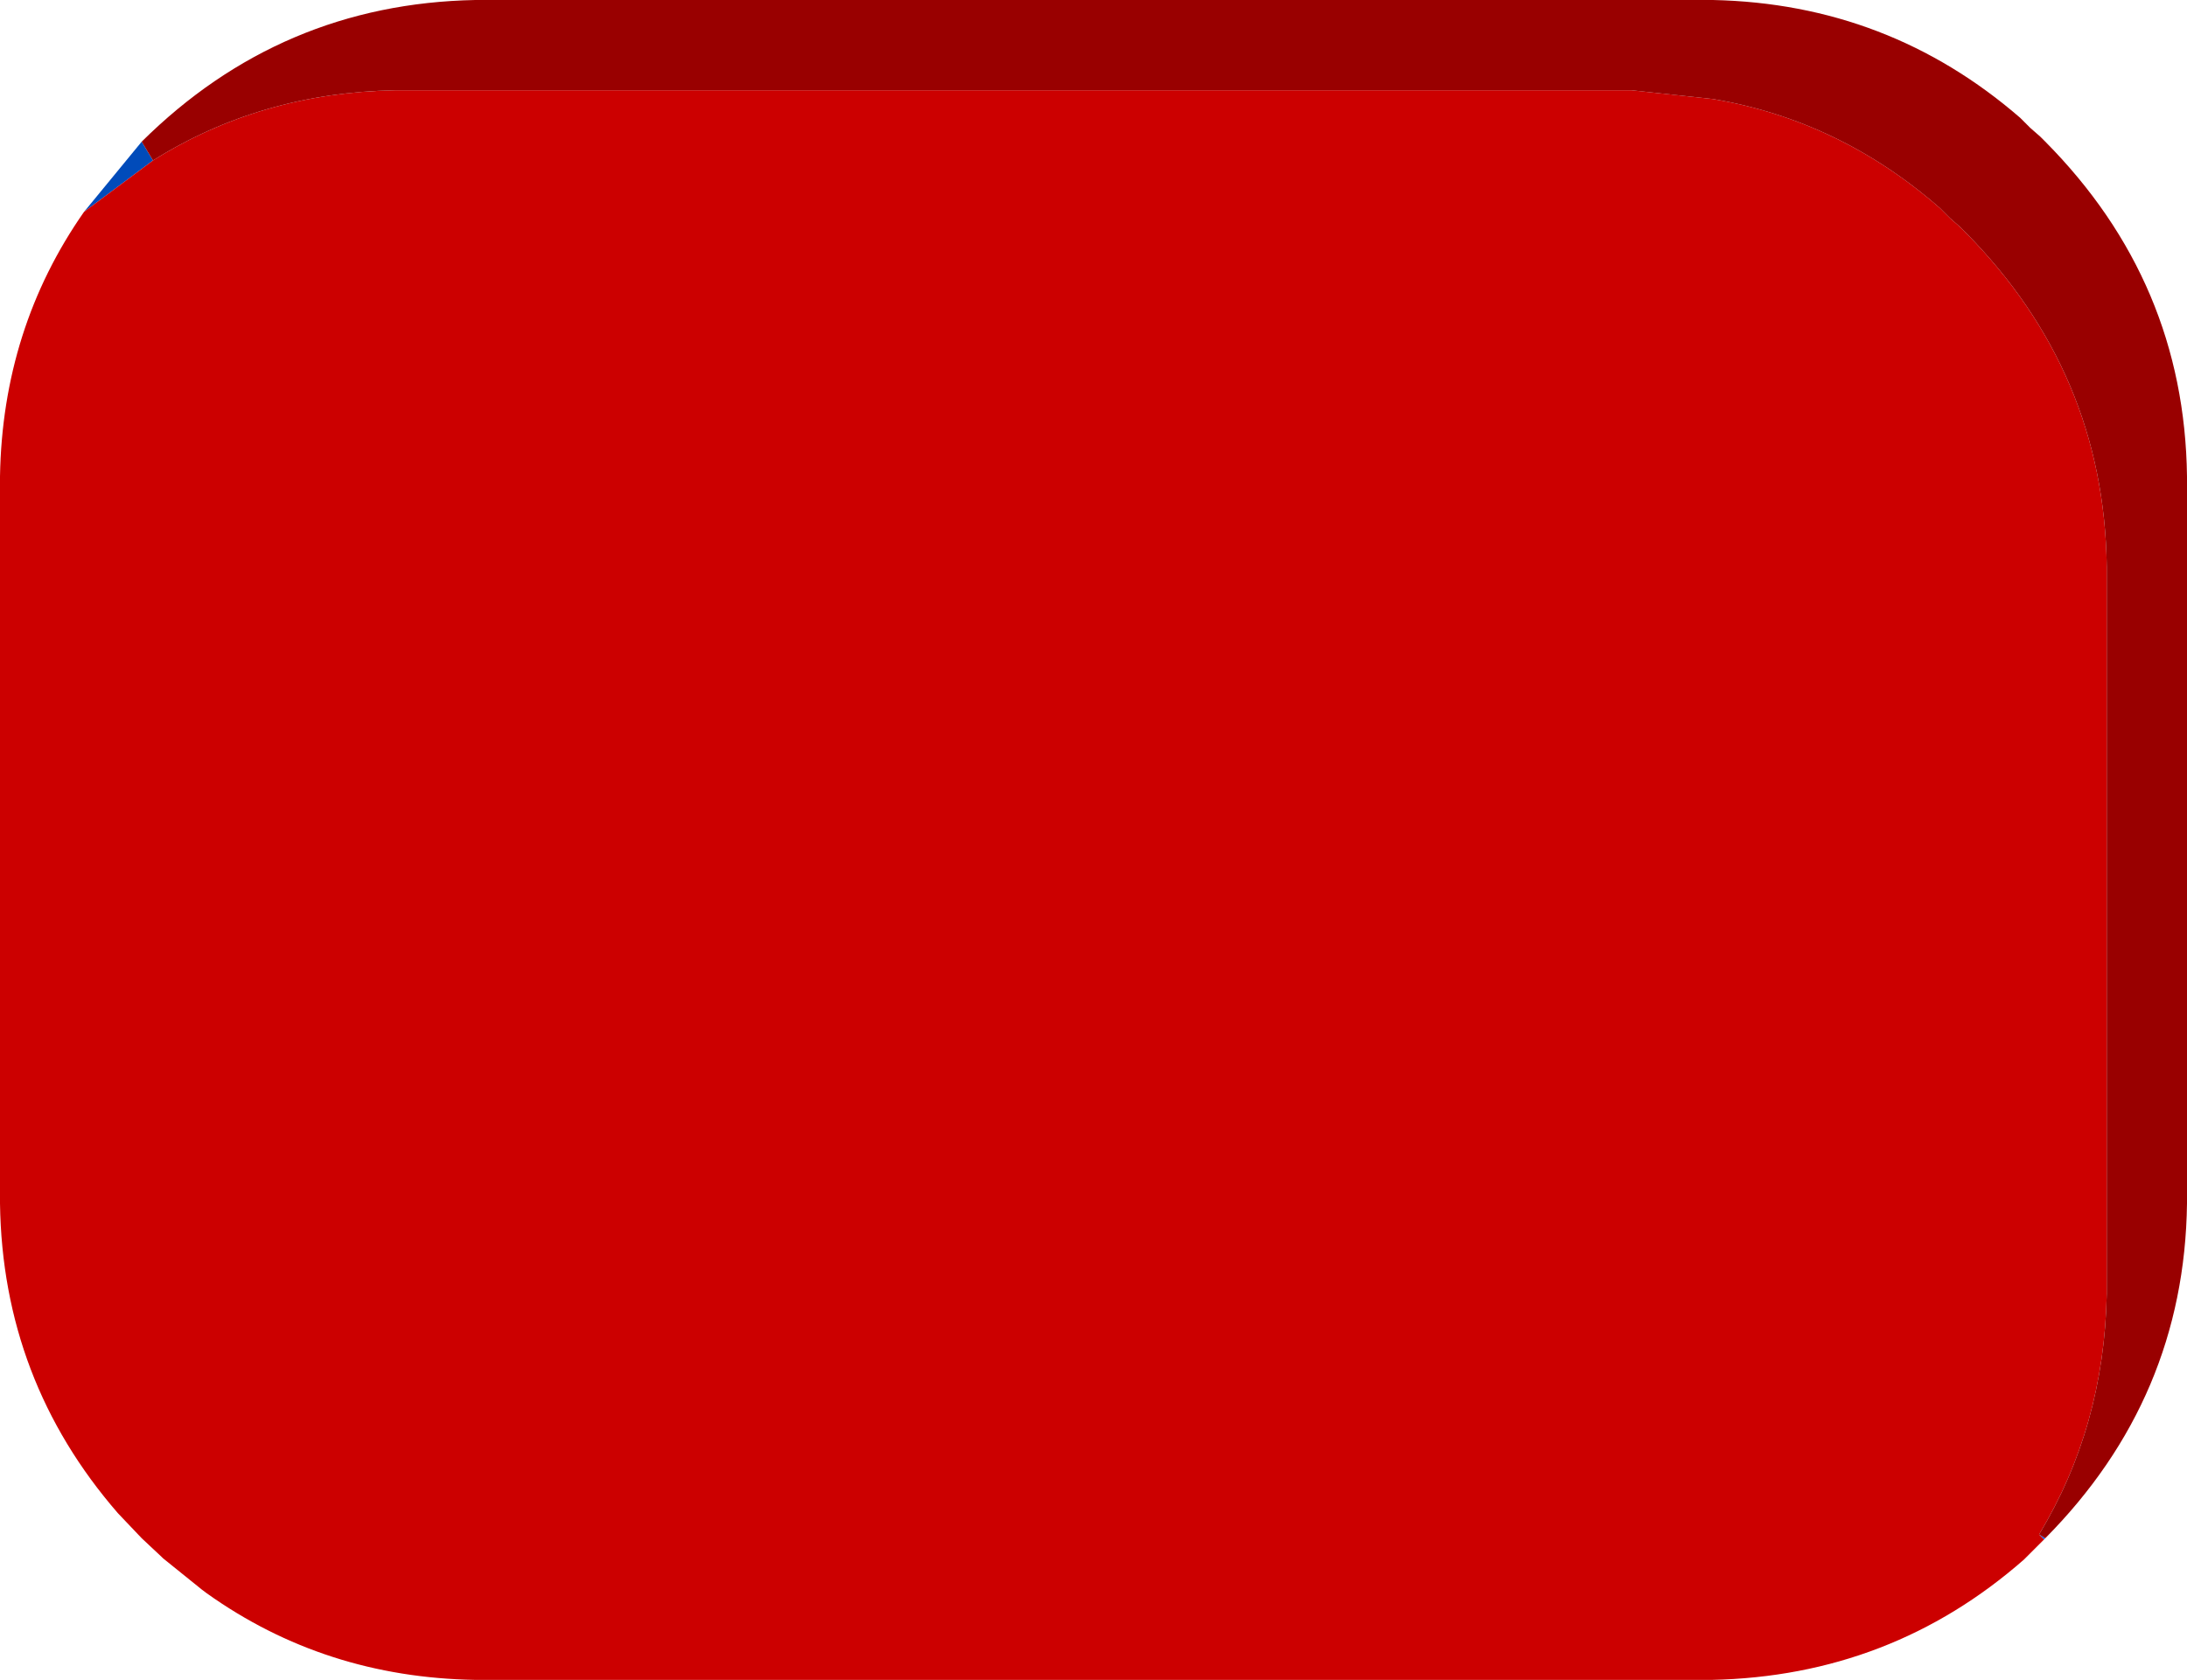 <?xml version="1.0" encoding="UTF-8" standalone="no"?>
<svg xmlns:xlink="http://www.w3.org/1999/xlink" height="67.0px" width="87.2px" xmlns="http://www.w3.org/2000/svg">
  <g transform="matrix(1.0, 0.0, 0.0, 1.0, 37.8, 36.4)">
    <path d="M-34.45 -27.95 L-32.15 -30.75 -31.7 -30.0 -34.45 -27.95" fill="#014bba" fill-rule="evenodd" stroke="none"/>
    <path d="M43.75 24.95 L43.7 25.0 43.5 24.8 43.75 24.95" fill="#0068ff" fill-rule="evenodd" stroke="none"/>
    <path d="M43.7 25.0 L42.9 25.8 Q37.6 30.45 30.45 30.6 L30.05 30.6 -18.45 30.6 -18.85 30.6 Q-24.85 30.5 -29.55 27.15 L-29.75 27.0 -31.3 25.75 -31.35 25.7 -32.15 24.95 -33.1 23.95 Q-37.7 18.65 -37.8 11.6 L-37.8 -17.4 Q-37.7 -23.3 -34.45 -27.95 L-31.7 -30.0 Q-27.4 -32.7 -22.05 -32.8 L-21.65 -32.8 26.85 -32.8 27.25 -32.8 30.5 -32.45 Q35.55 -31.6 39.55 -28.1 L39.95 -27.7 40.35 -27.35 40.55 -27.15 Q46.1 -21.55 46.2 -13.8 L46.2 15.2 Q46.1 20.5 43.5 24.8 L43.7 25.0" fill="#cc0000" fill-rule="evenodd" stroke="none"/>
    <path d="M-32.15 -30.75 Q-26.6 -36.25 -18.85 -36.4 L-18.45 -36.4 30.05 -36.4 30.45 -36.4 30.5 -36.4 Q37.5 -36.25 42.75 -31.7 L43.15 -31.3 43.55 -30.95 43.75 -30.75 Q49.3 -25.15 49.4 -17.4 L49.4 11.6 Q49.3 19.35 43.75 24.95 L43.5 24.8 Q46.1 20.5 46.2 15.2 L46.2 -13.8 Q46.1 -21.55 40.55 -27.15 L40.35 -27.35 39.95 -27.7 39.55 -28.1 Q35.55 -31.6 30.5 -32.45 L27.25 -32.8 26.85 -32.8 -21.65 -32.8 -22.05 -32.8 Q-27.4 -32.7 -31.7 -30.0 L-32.15 -30.75" fill="#990000" fill-rule="evenodd" stroke="none"/>
  </g>
</svg>
